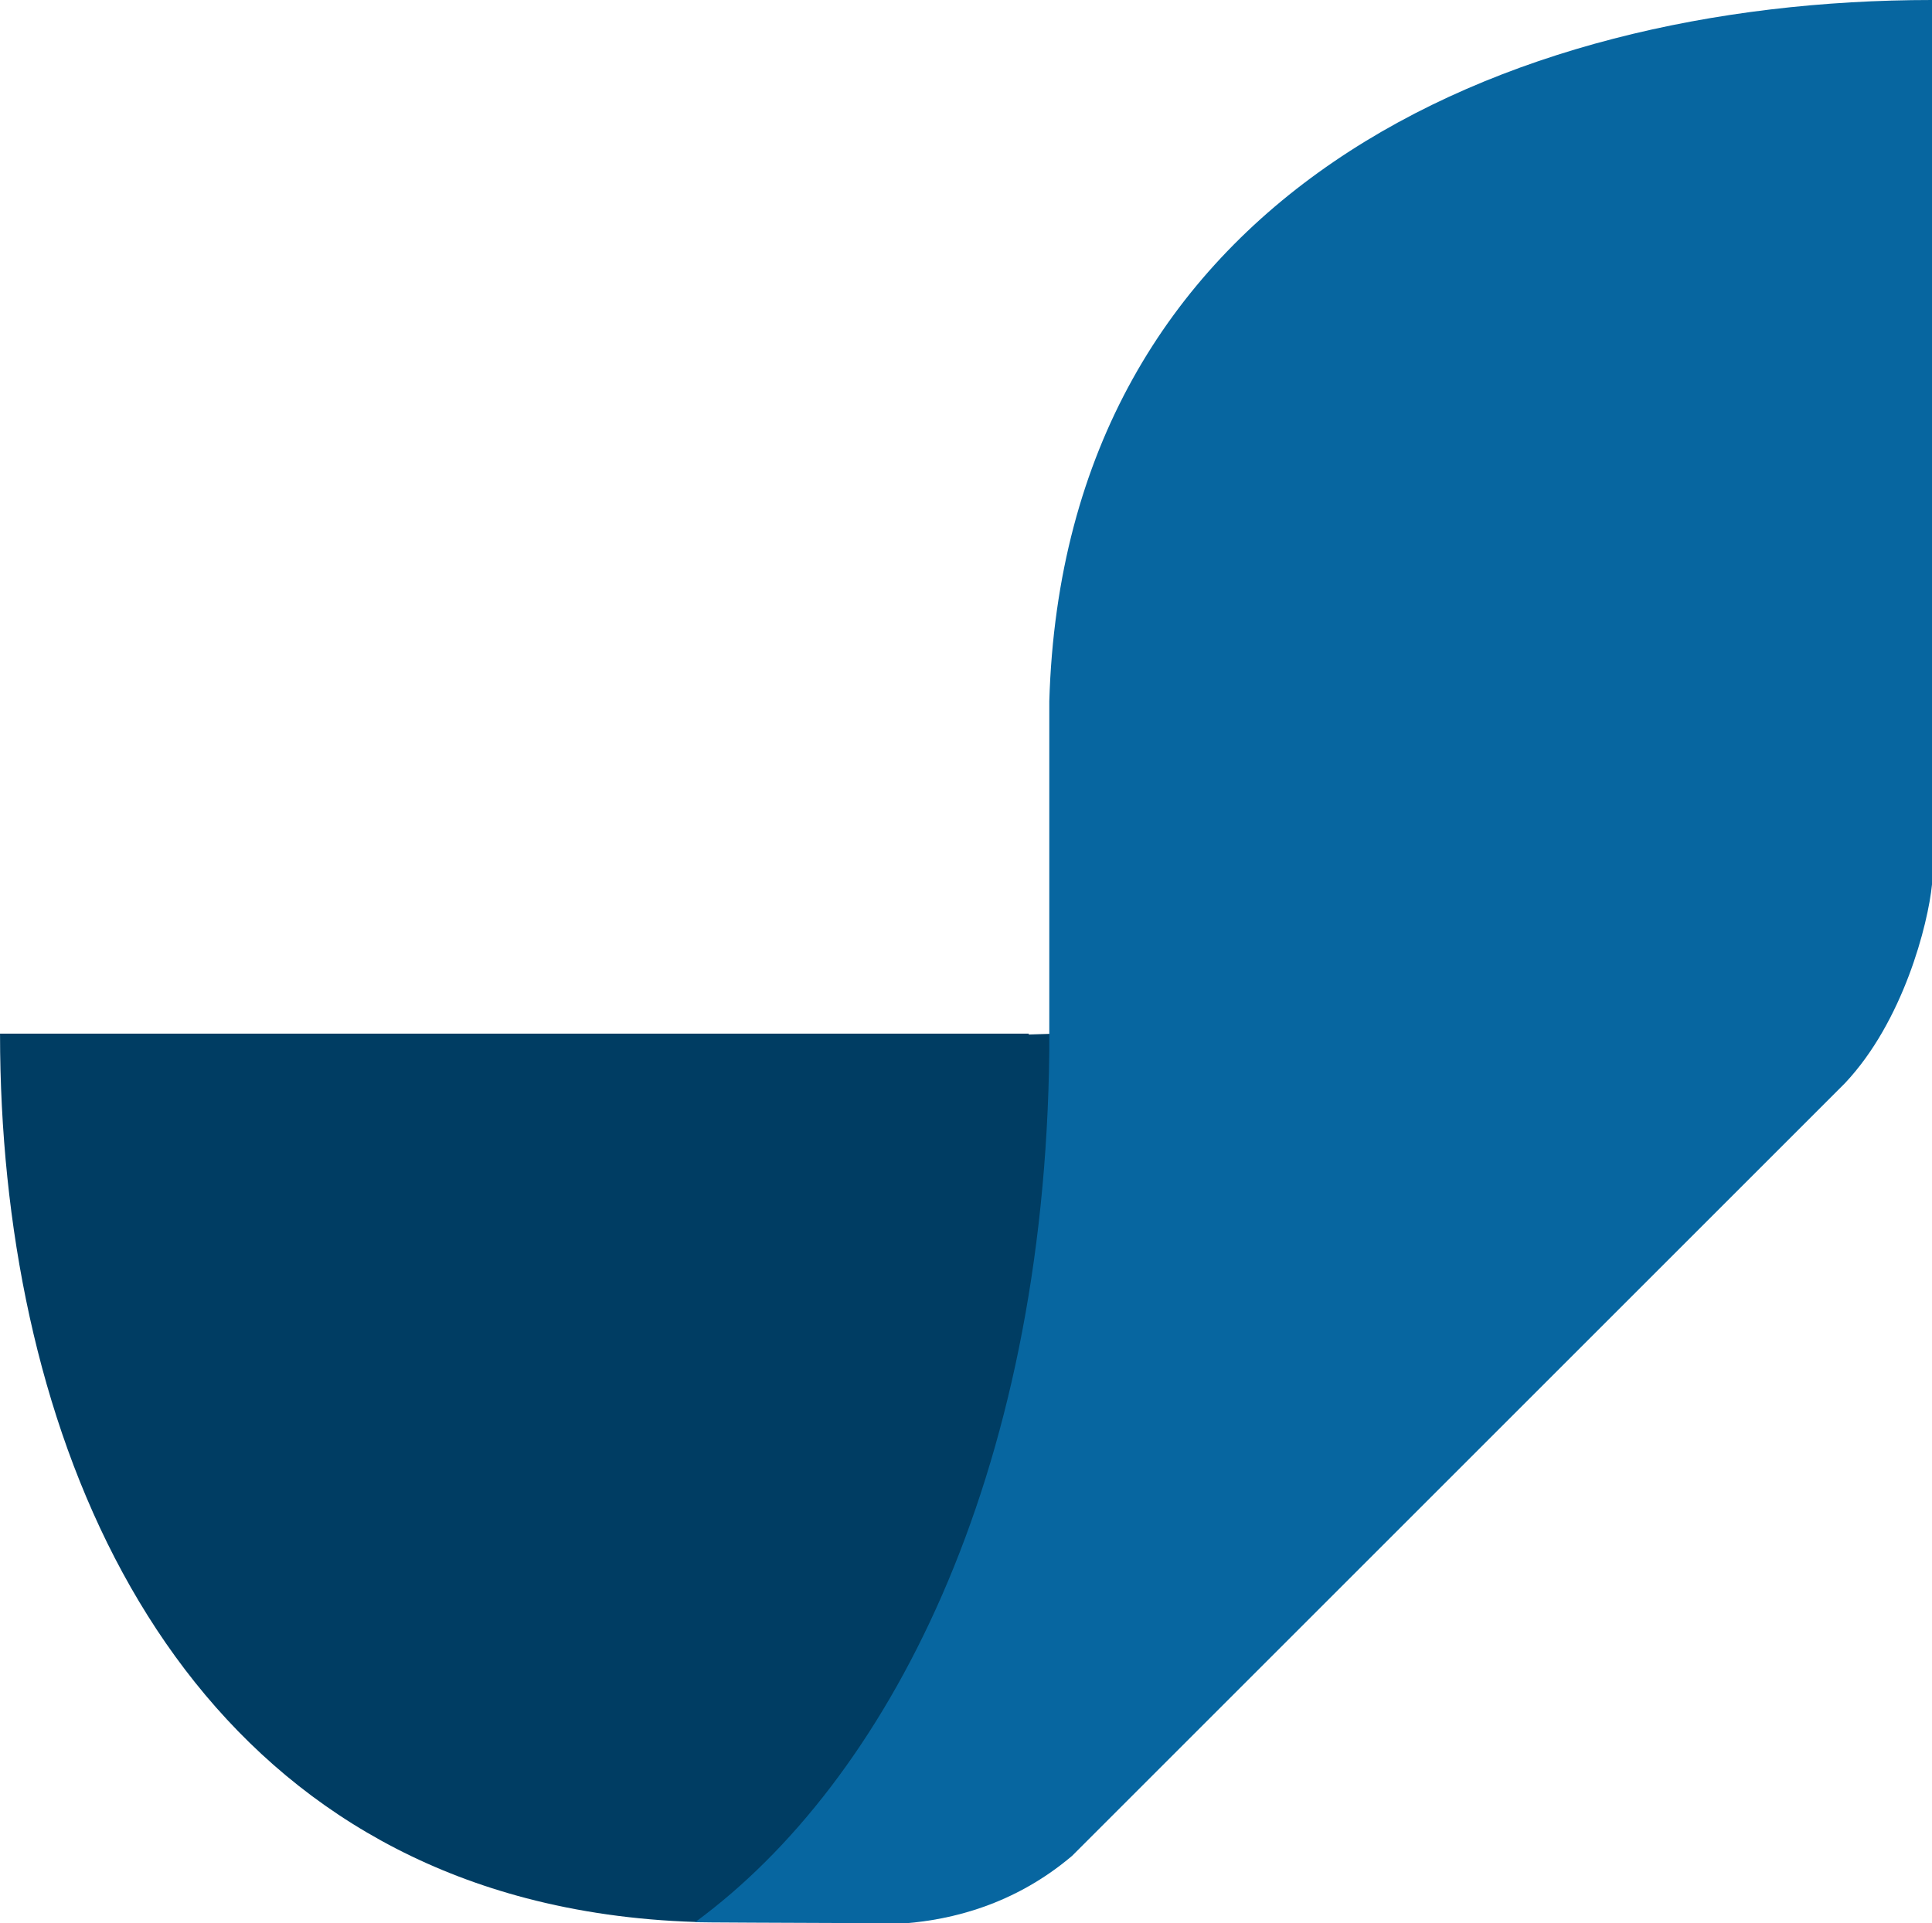 <svg version="1.1" id="图层_1" x="0px" y="0px" width="116.012px" height="115.516px" viewBox="0 0 116.012 115.516" enable-background="new 0 0 116.012 115.516" xml:space="preserve" xmlns="http://www.w3.org/2000/svg" xmlns:xlink="http://www.w3.org/1999/xlink" xmlns:xml="http://www.w3.org/XML/1998/namespace">
  <path fill="#003D63" d="M69.133,69.793l1.834-4.166l2.166-3.834L61.77,62.135v-0.053H0c0,0.019,0.002,0.035,0.002,0.053
	c0.014,22.94,9.082,45.971,31.6,51.877c3.123,0.818,6.504,1.312,10.156,1.427C60.467,114.461,68.854,95.549,69.133,69.793z" class="color c1"/>
  <g>
    <path fill="#0766A0" d="M63.008,42.118v20.017v0.048v0.935c-0.279,25.755-9.776,43.903-21.25,52.321
		c-0.006,0.004-0.012,0.009-0.018,0.014c0,0.016,5.618,0.039,11.079,0.059c0.529,0.003,1.058,0.005,1.58,0.006
		c2.689-0.222,6.47-1.077,9.978-4.049l46.406-46.407c3.506-3.716,4.995-9.554,5.229-11.941V0C90.024,0,63.897,11.847,63.008,42.118z
		" class="color c2"/>
  </g>
</svg>